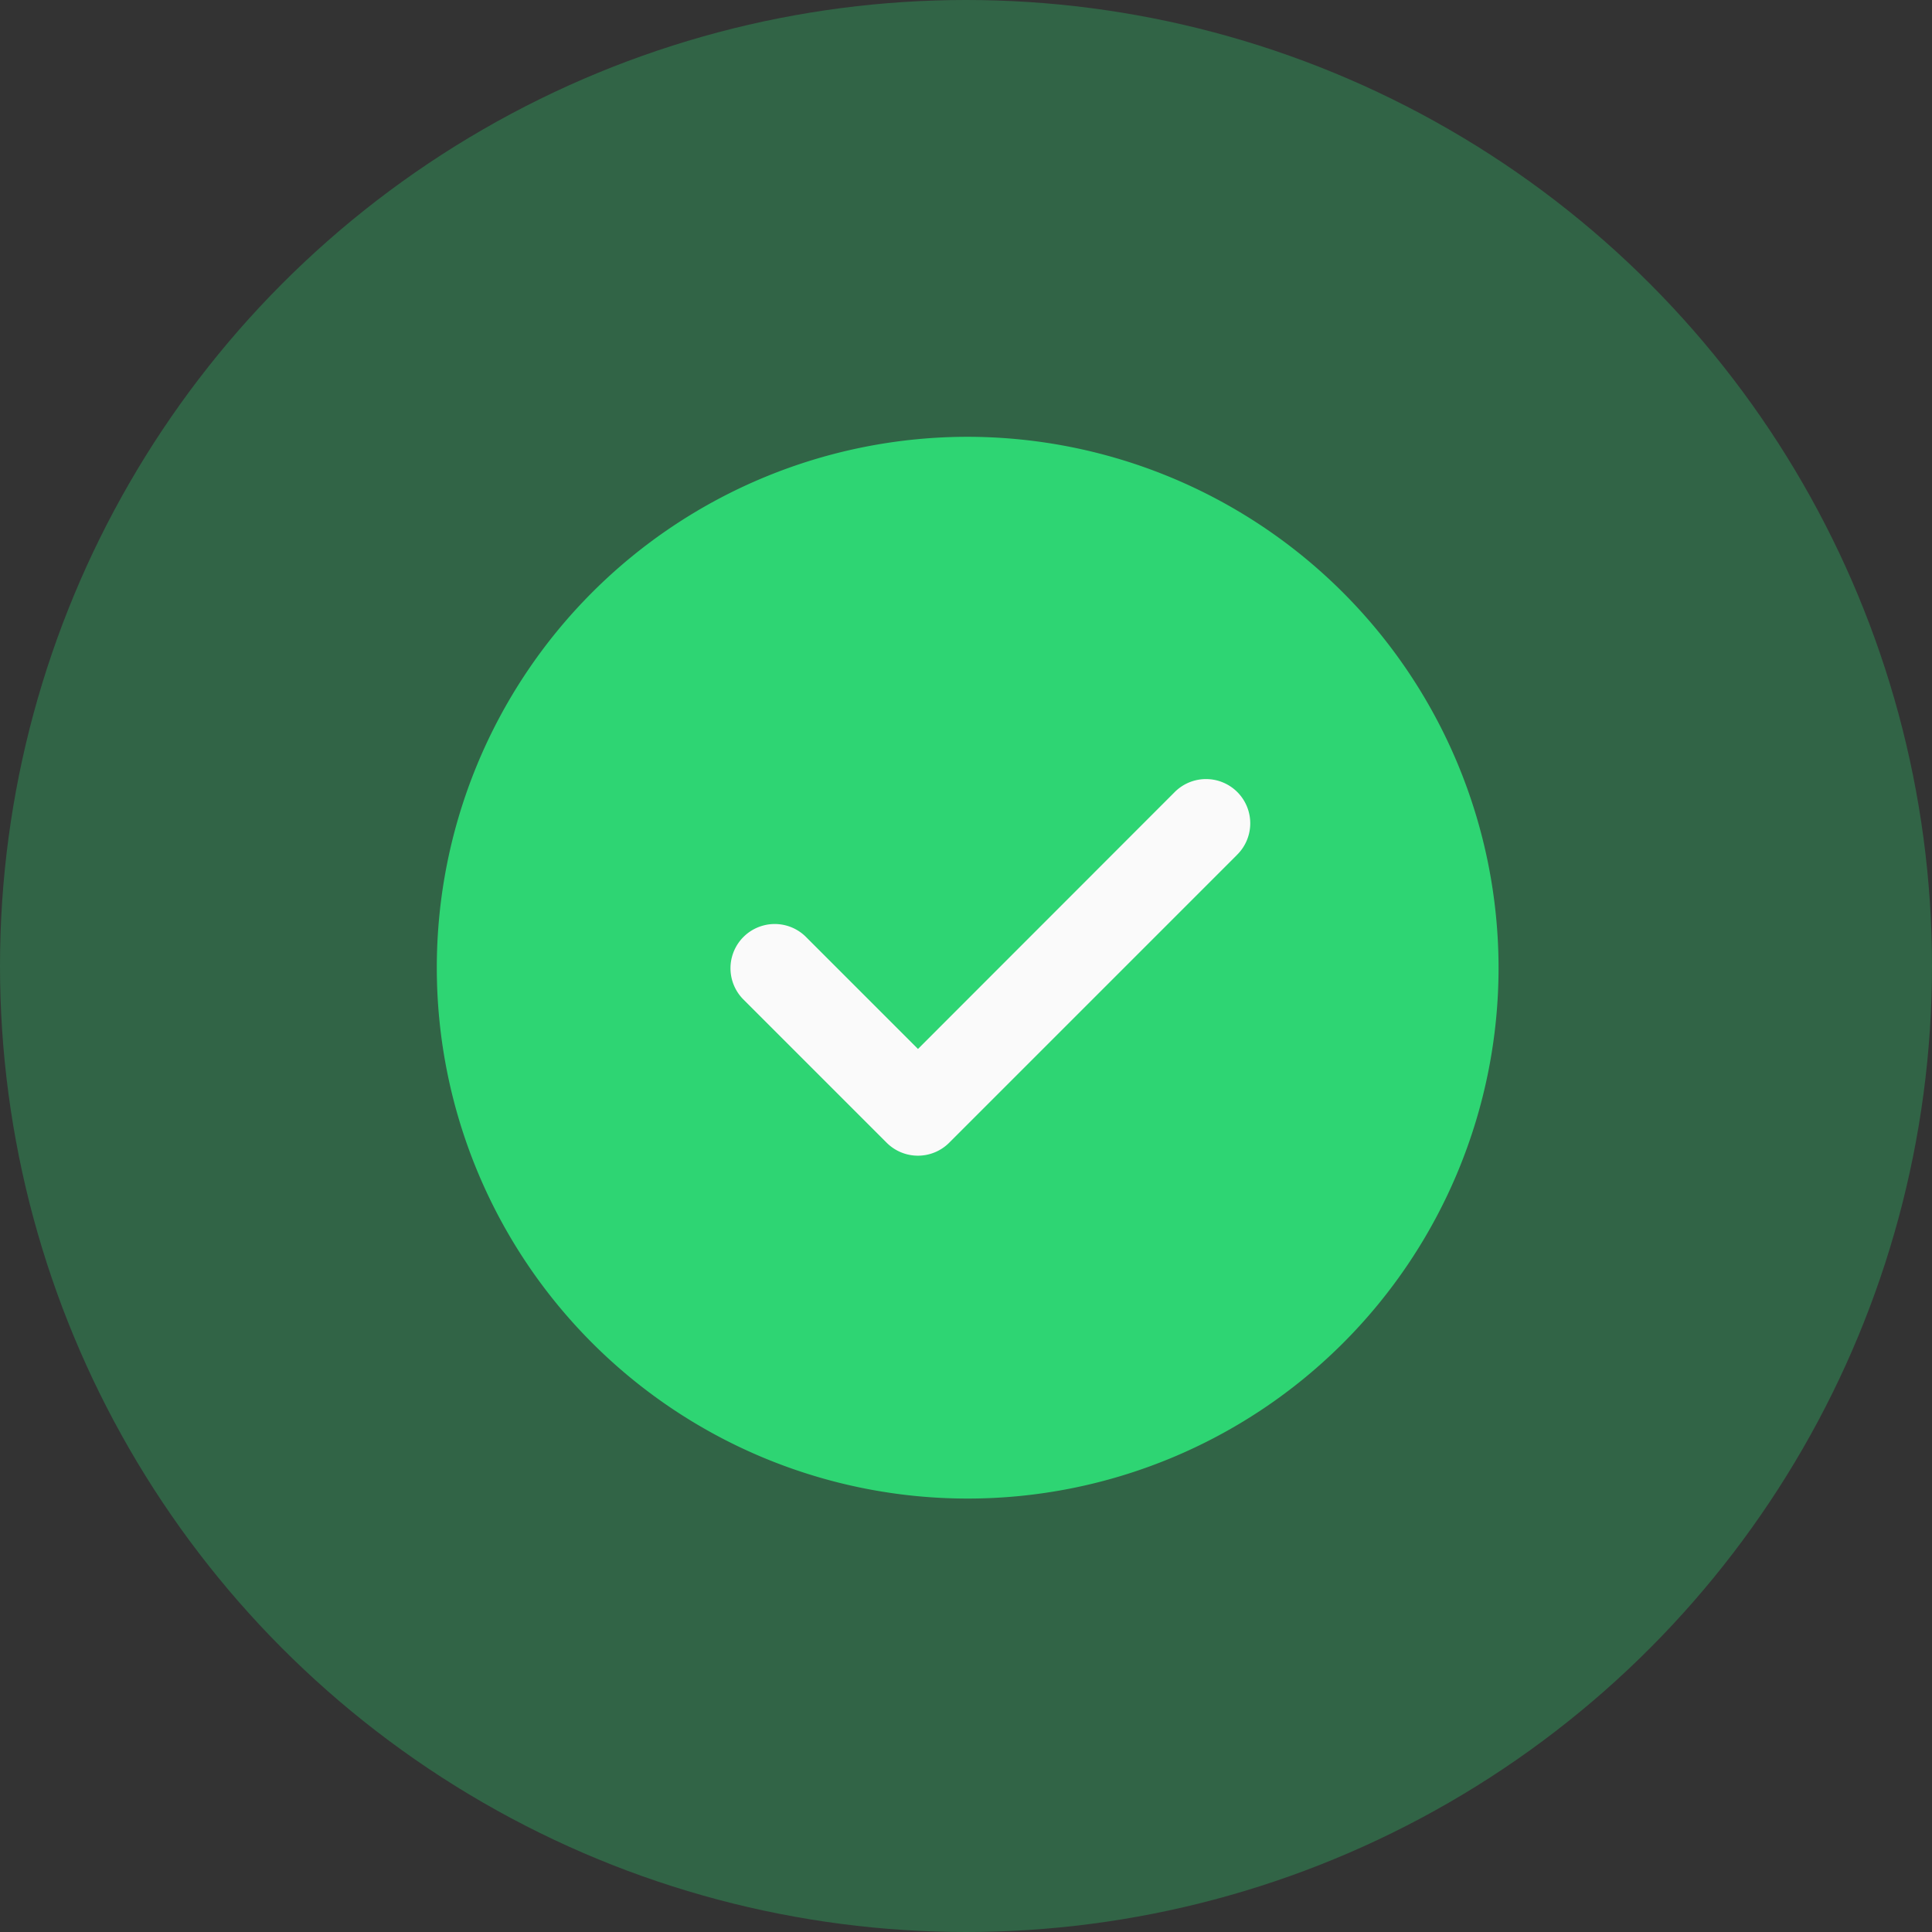 <svg xmlns="http://www.w3.org/2000/svg" width="115" height="115" viewBox="0 0 115 115">
  <rect x="0" y="0" width="115" height="115" fill="#333333" stroke="none"/>
  <g id="successfully" transform="translate(-996 -462)">
    <circle id="Ellipse_21" data-name="Ellipse 21" cx="57.5" cy="57.5" r="57.5" transform="translate(996 462)" fill="#2ed573" opacity="0.3"/>
    <g id="correct" transform="translate(1022 488)">
      <path id="Path_79" data-name="Path 79" d="M31.6,0A31.6,31.6,0,1,0,63.2,31.6,31.634,31.634,0,0,0,31.6,0Zm0,0" fill="#2ed573"/>
      <path id="Path_80" data-name="Path 80" d="M171.5,169.824l-17.116,17.116a2.631,2.631,0,0,1-3.723,0l-8.558-8.558a2.633,2.633,0,0,1,3.723-3.723l6.7,6.7L167.775,166.1a2.633,2.633,0,1,1,3.723,3.723Zm0,0" transform="translate(-123.884 -144.921)" fill="#fafafa"/>
    </g>
  </g>
</svg>
